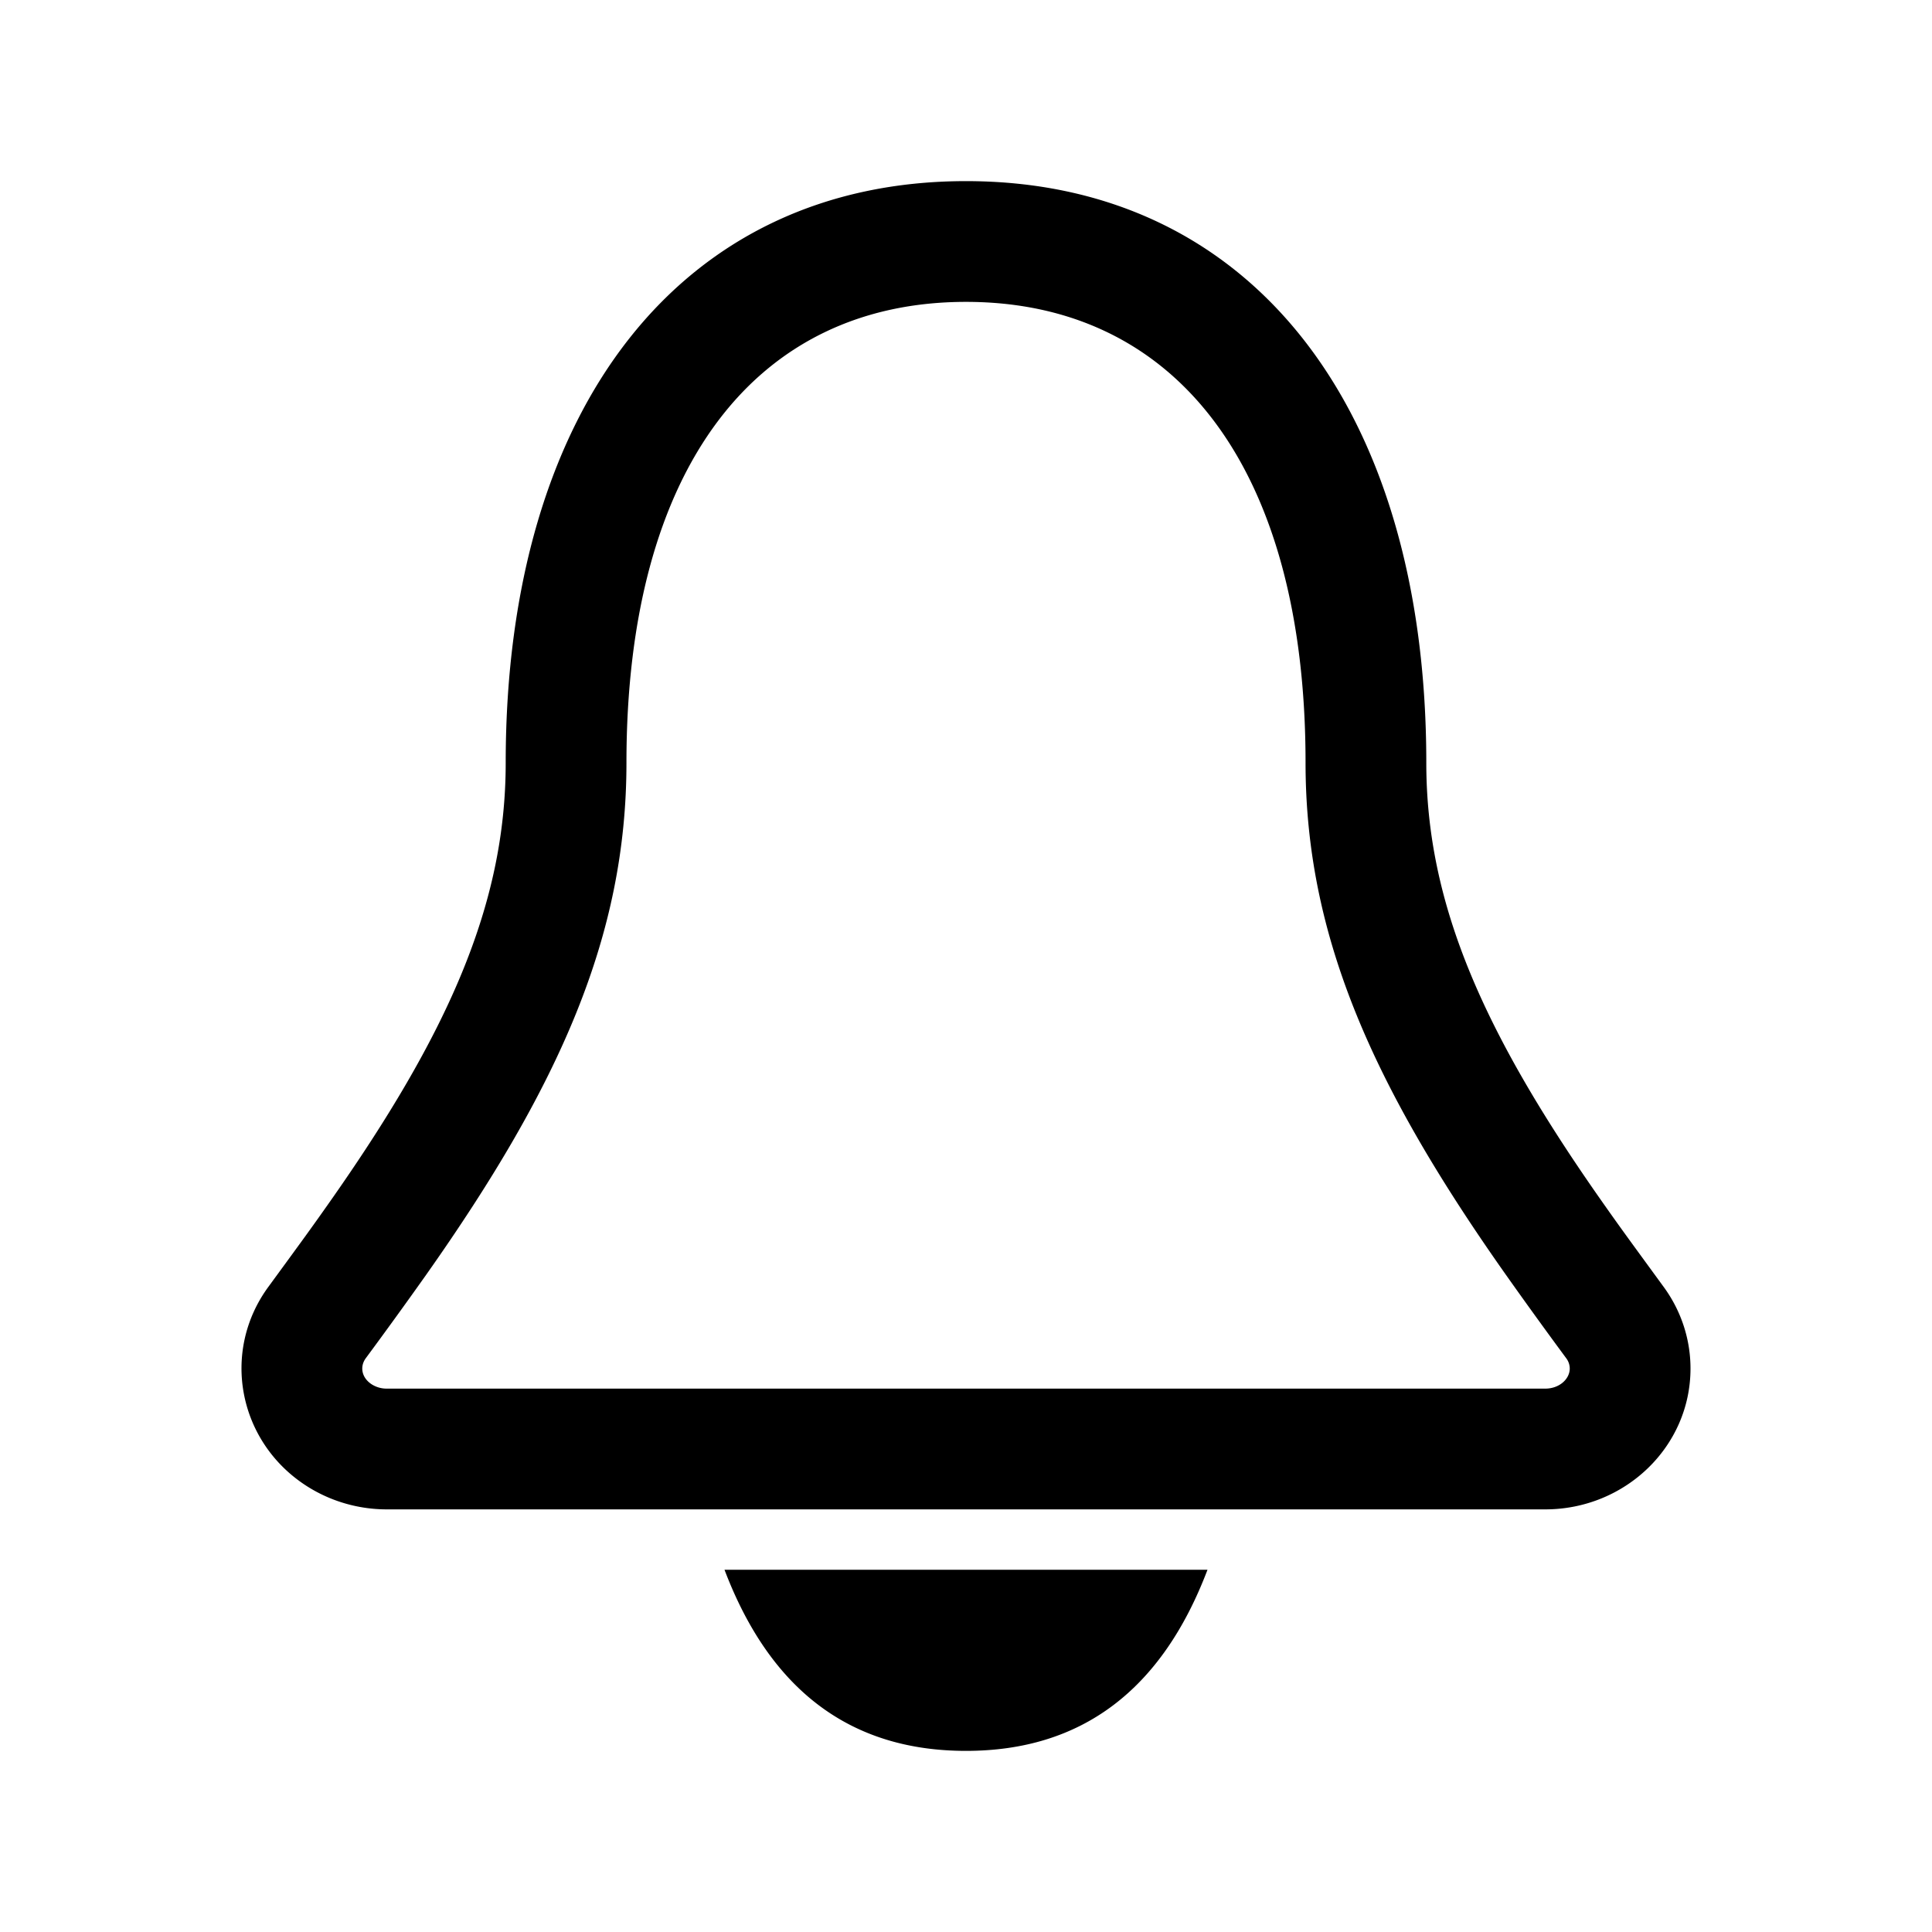 <svg width="32" height="32" viewBox="0 0 32 32" xmlns="http://www.w3.org/2000/svg"><path d="M10.376 12.635c0 2.86-1.106 5.342-3.31 8.469a83.37 83.37 0 0 1-1.008 1.393c-.102.14-.068.322.096.43a.46.46 0 0 0 .252.073h19.188c.236 0 .406-.161.406-.333a.286.286 0 0 0-.058-.17 83.369 83.369 0 0 1-1.007-1.393c-2.205-3.127-3.311-5.608-3.311-8.47C21.624 7.743 19.474 5 16 5c-3.474 0-5.624 2.742-5.624 7.635zm-2 0C8.376 6.729 11.3 3 16 3c4.7 0 7.624 3.73 7.624 9.635 0 2.349.958 4.498 2.945 7.316.267.379.376.528.988 1.366.288.394.443.865.443 1.35 0 1.3-1.089 2.333-2.406 2.333H6.406c-.48 0-.951-.14-1.35-.402-1.112-.731-1.395-2.21-.613-3.281.613-.838.721-.987.988-1.366 1.987-2.818 2.945-4.967 2.945-7.316zM16 29c-1.908 0-3.241-1-4-3h8c-.759 2-2.092 3-4 3z"/></svg>